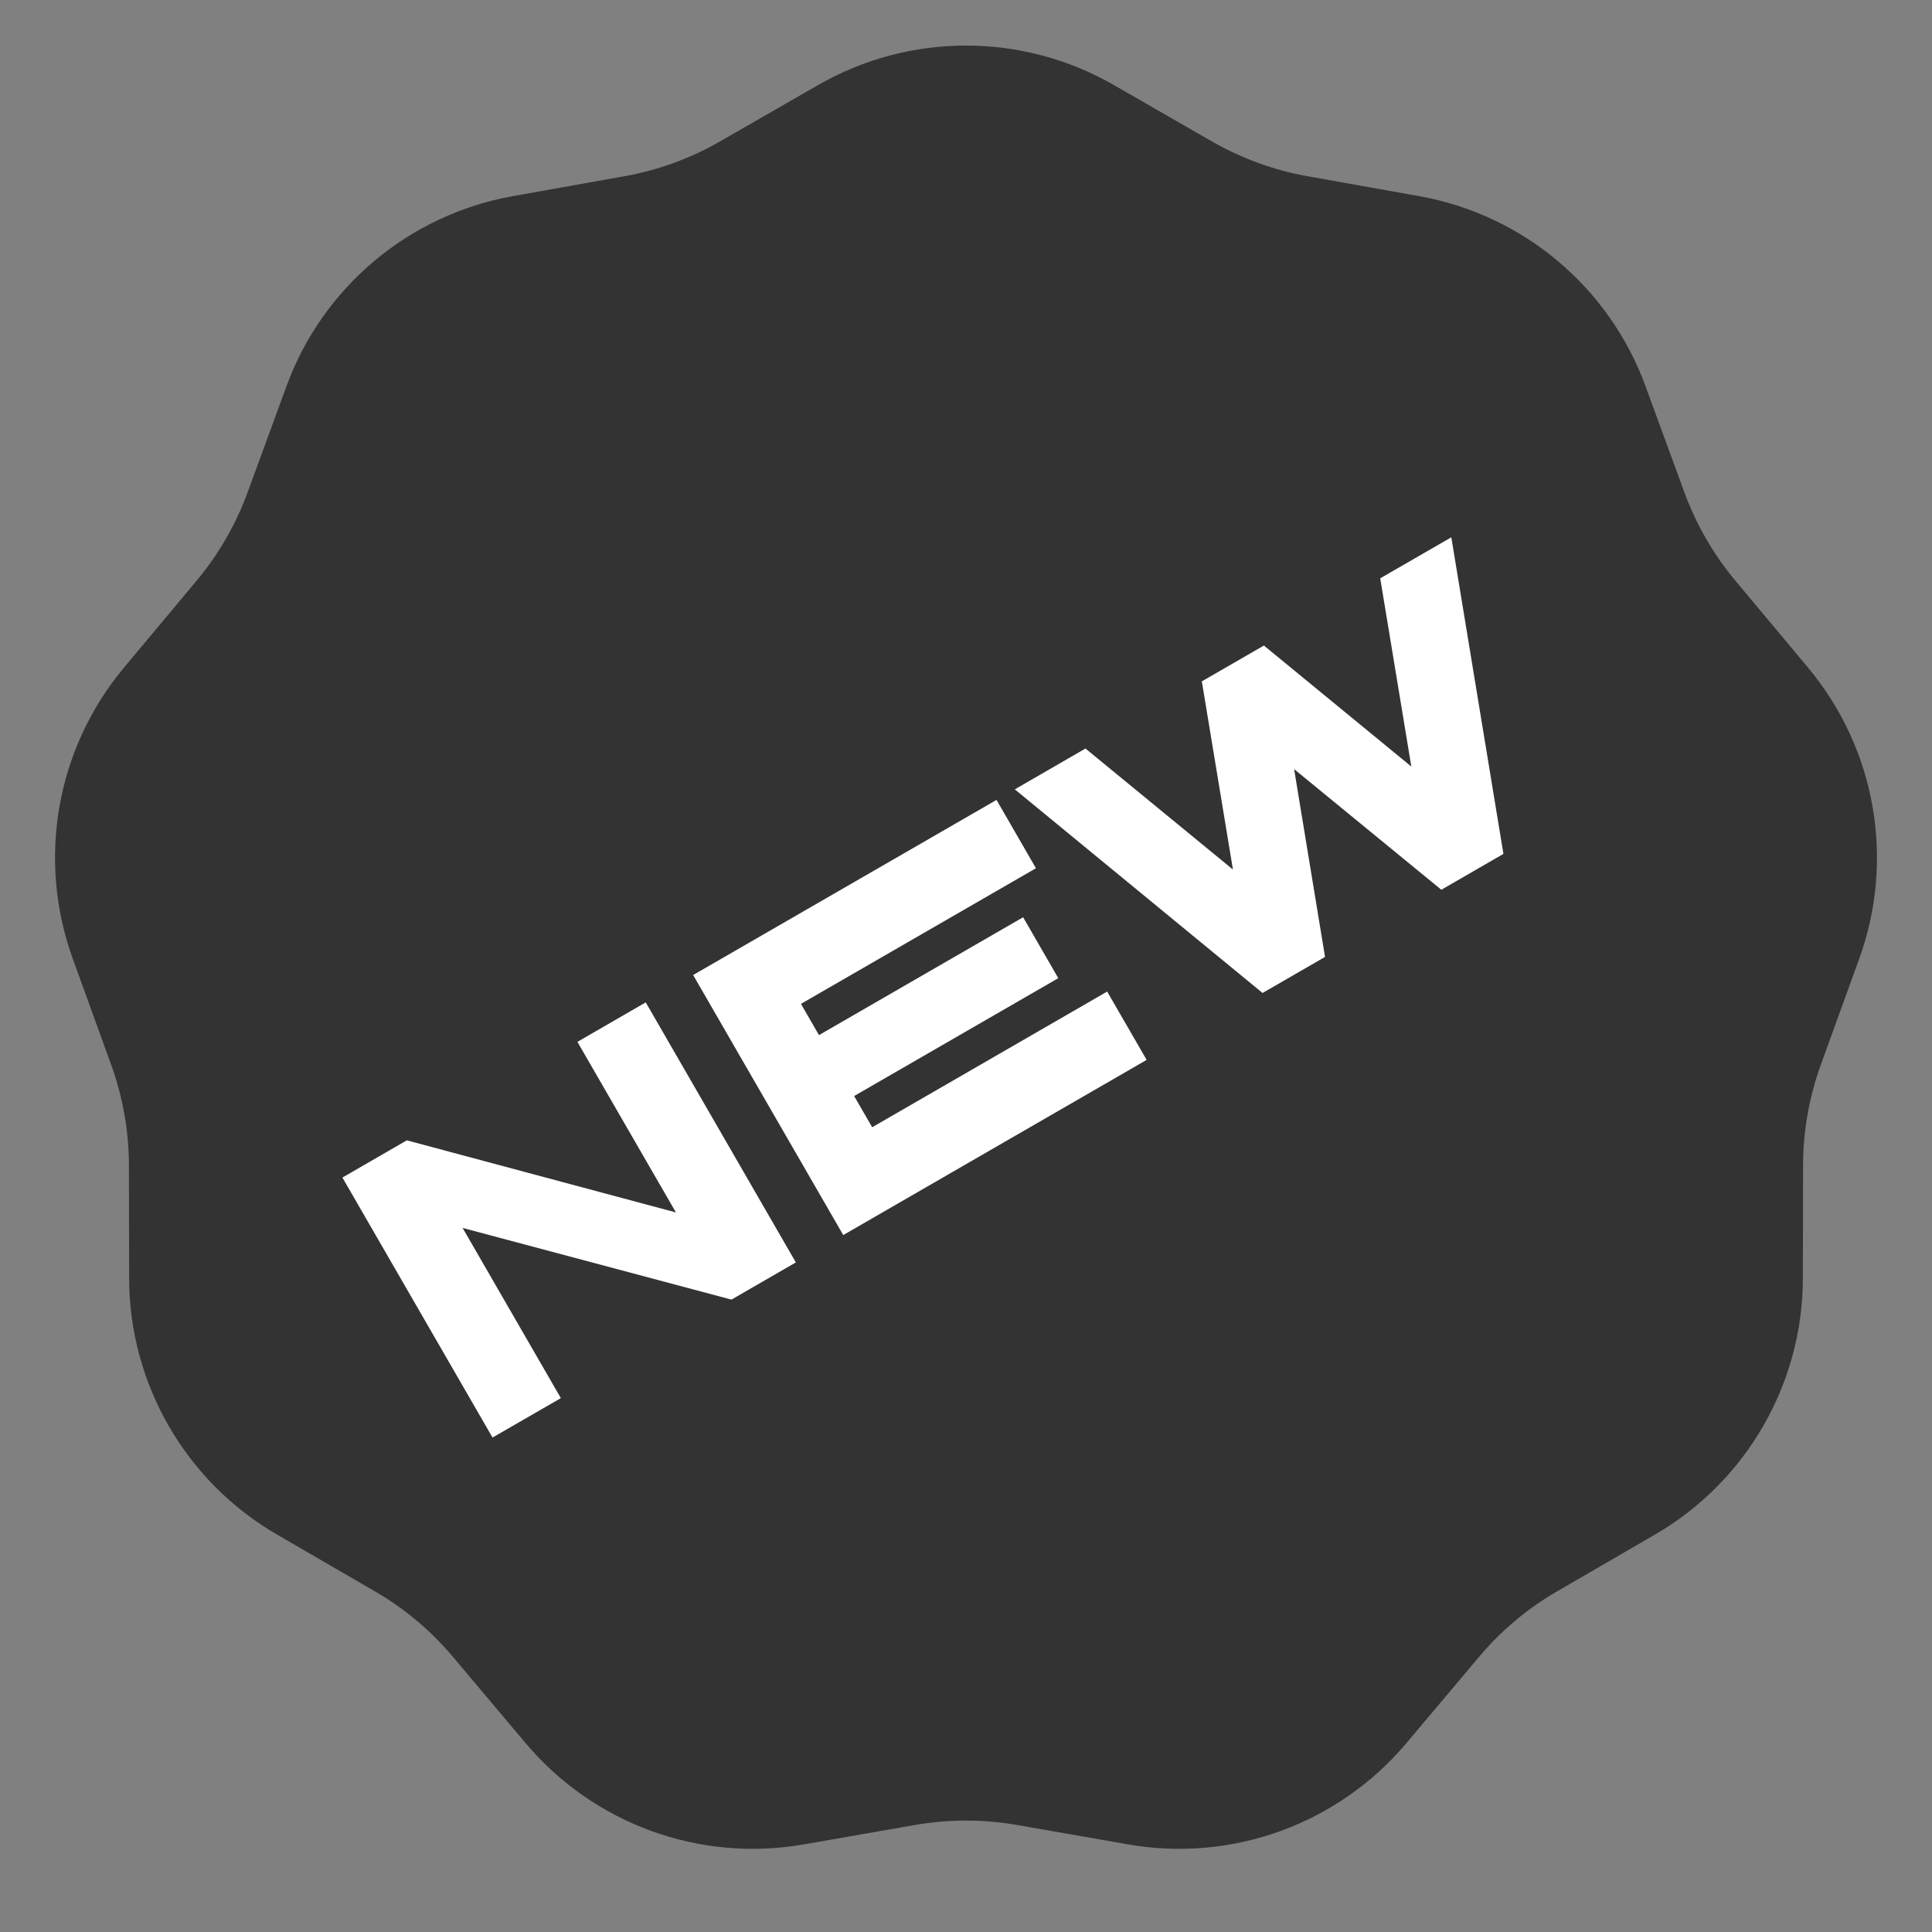 <svg width="30" height="30" viewBox="0 0 30 30" fill="none" xmlns="http://www.w3.org/2000/svg">
<rect x="0" y="0" width="30" height="30" fill="#808080" stroke="none"/>
<g clip-path="url(#clip0_7006_2277)">
<path d="M12.703 1.321C14.125 0.503 15.875 0.503 17.297 1.321L18.817 2.195C19.279 2.46 19.782 2.644 20.306 2.737L22.033 3.045C23.648 3.332 24.989 4.457 25.552 5.998L26.155 7.645C26.338 8.144 26.606 8.609 26.947 9.017L28.072 10.363C29.125 11.621 29.429 13.344 28.87 14.887L28.273 16.536C28.092 17.036 27.999 17.564 27.998 18.096L27.995 19.85C27.992 21.491 27.117 23.006 25.698 23.829L24.181 24.709C23.72 24.975 23.309 25.32 22.967 25.727L21.837 27.069C20.78 28.323 19.136 28.922 17.52 28.64L15.792 28.338C15.268 28.247 14.732 28.247 14.208 28.338L12.48 28.64C10.864 28.922 9.22 28.323 8.163 27.069L7.033 25.727C6.69 25.32 6.28 24.975 5.819 24.709L4.302 23.829C2.883 23.006 2.008 21.491 2.005 19.85L2.002 18.096C2.001 17.564 1.908 17.036 1.727 16.536L1.13 14.887C0.571 13.344 0.875 11.621 1.928 10.363L3.053 9.017C3.394 8.609 3.662 8.144 3.845 7.645L4.448 5.998C5.011 4.457 6.352 3.332 7.967 3.045L9.694 2.737C10.217 2.644 10.721 2.46 11.182 2.195L12.703 1.321Z" fill="#333333"/>
<path d="M10.027 15.565L12.358 19.603L11.358 20.18L7.183 19.067L8.709 21.71L7.648 22.322L5.317 18.285L6.317 17.707L10.496 18.827L8.966 16.178L10.027 15.565ZM16.086 13.482L12.437 15.588L12.717 16.073L15.887 14.243L16.433 15.189L13.263 17.019L13.543 17.504L17.192 15.397L17.805 16.458L13.094 19.178L10.763 15.14L15.474 12.421L16.086 13.482ZM21.432 8.98L22.536 8.343L23.345 13.259L22.381 13.816L20.095 11.943L20.575 14.859L19.605 15.419L15.758 12.257L16.855 11.623L19.145 13.502L18.662 10.58L19.626 10.024L21.915 11.903L21.432 8.98Z" fill="white"/>
</g>
<defs>
<clipPath id="clip0_7006_2277">
<rect width="30" height="30" fill="white"/>
</clipPath>
</defs>
</svg>
